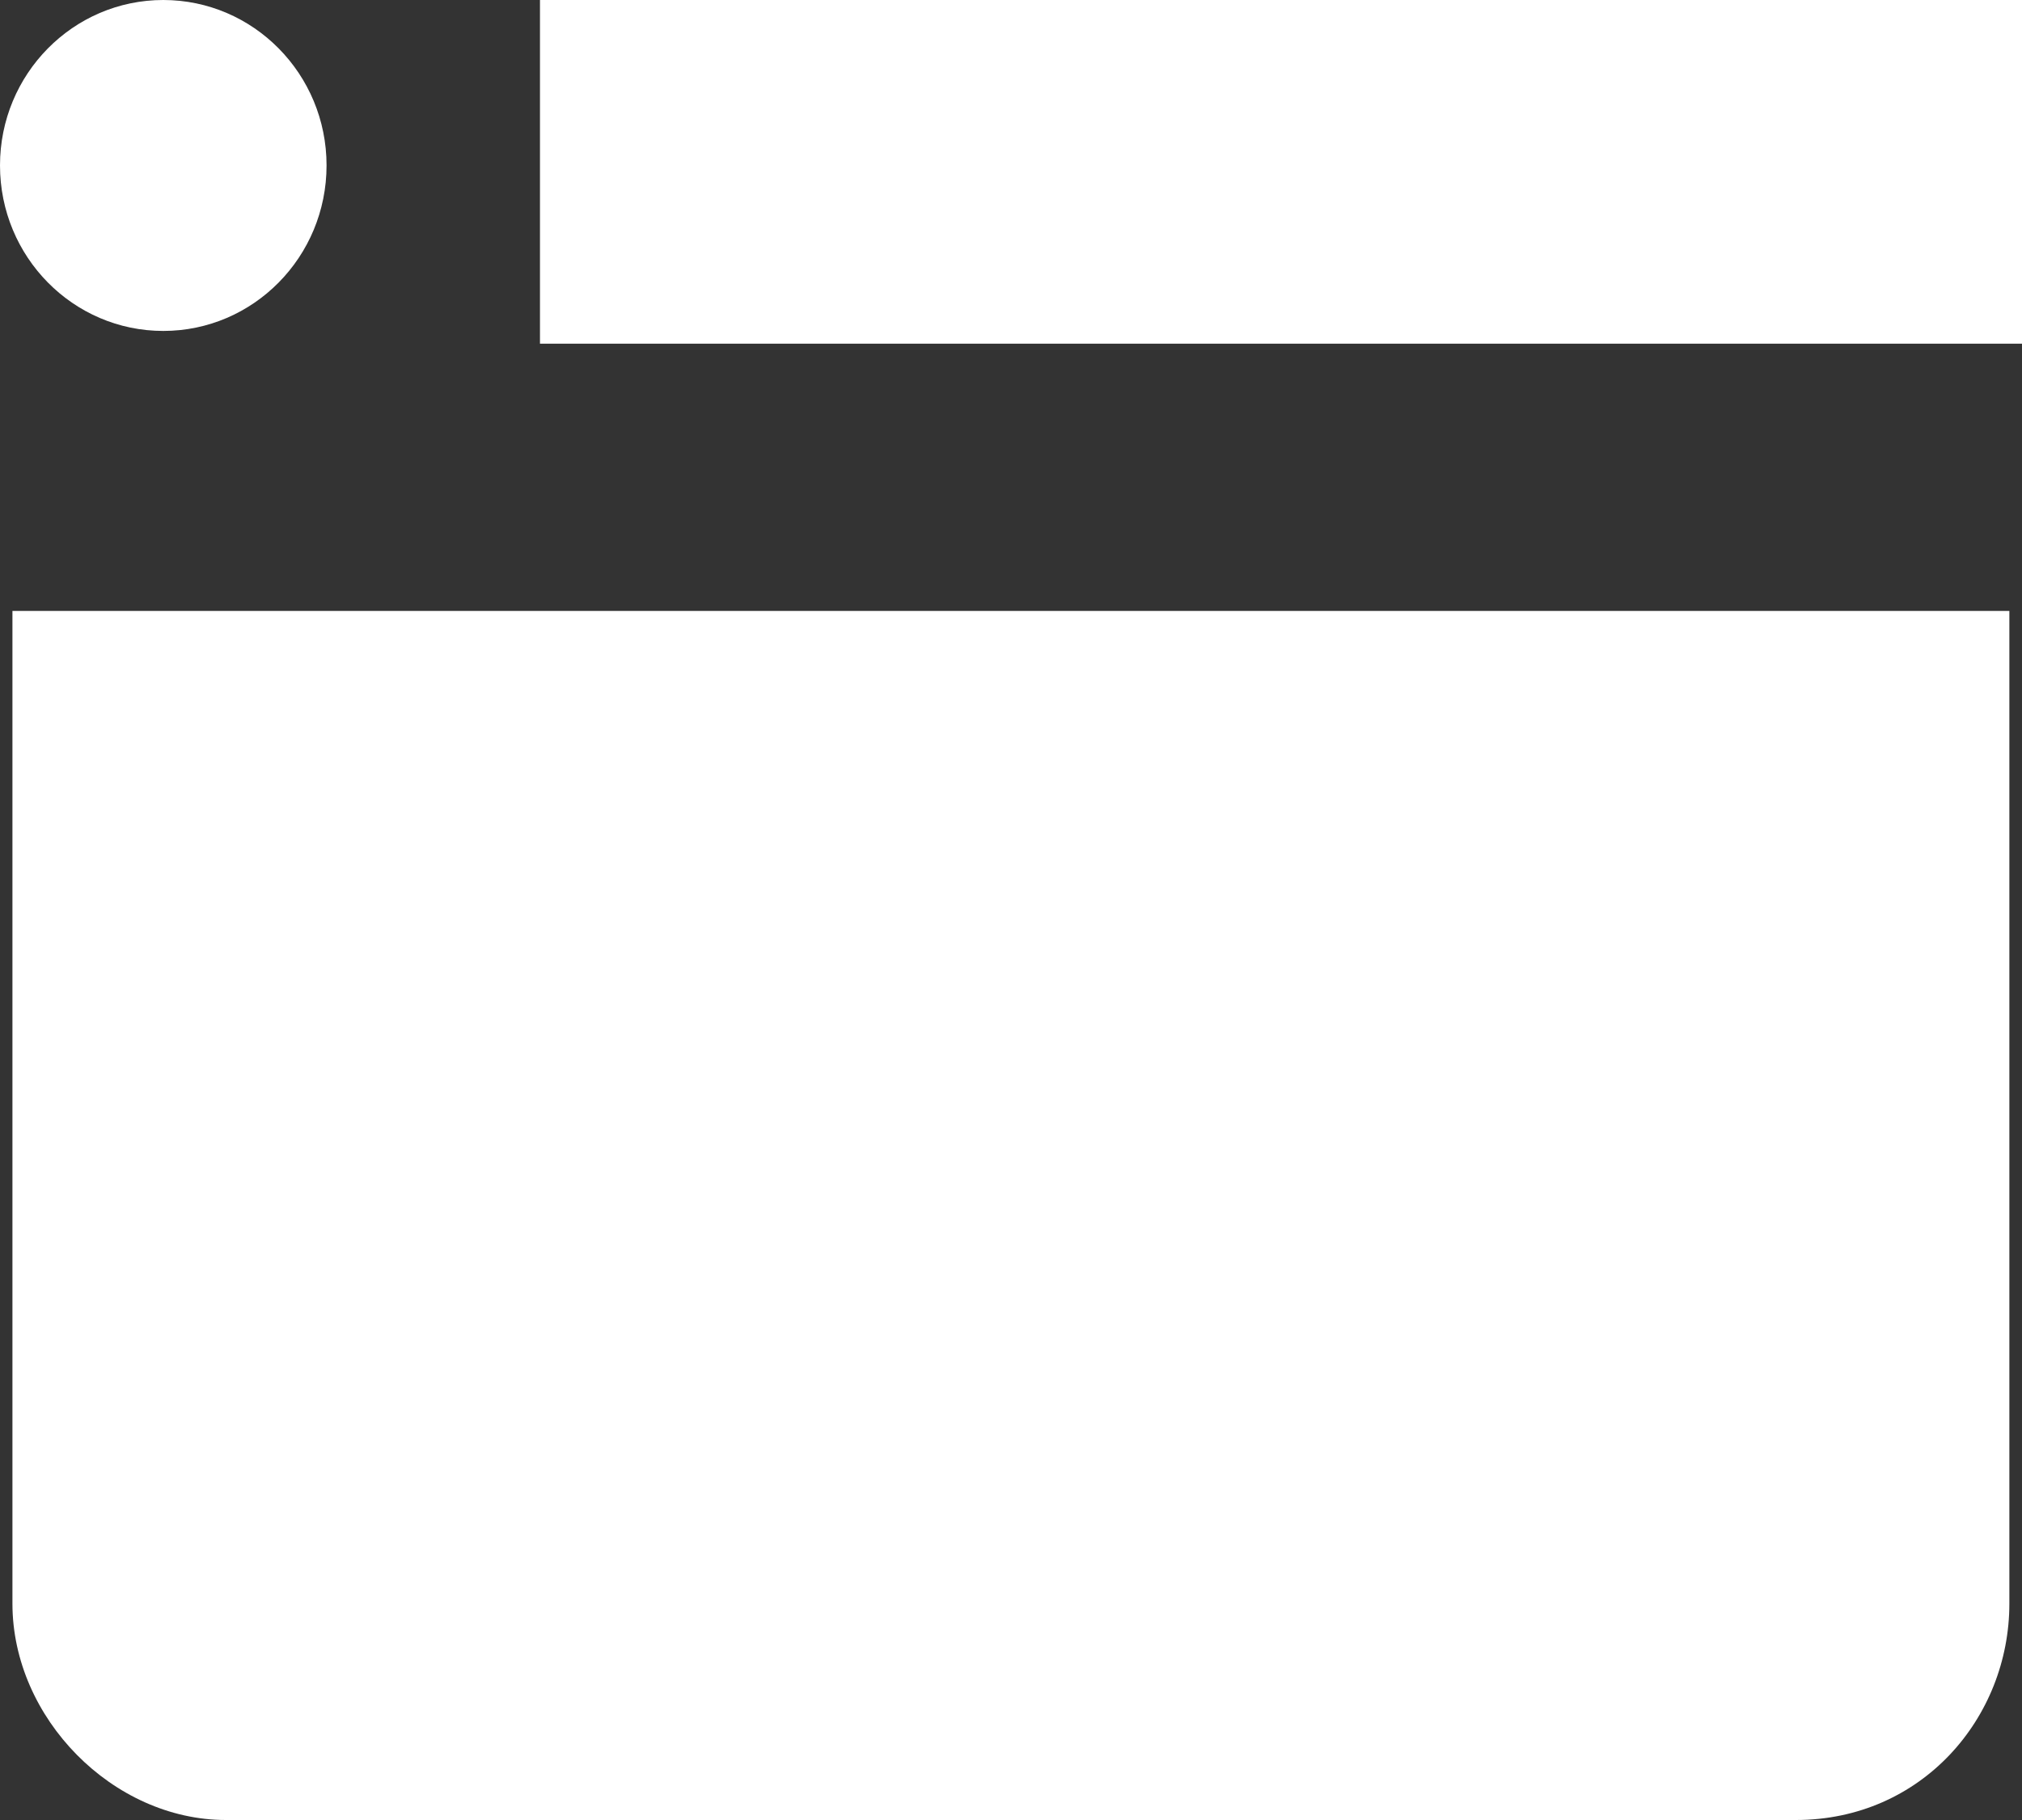 <svg width="20" height="18" viewBox="0 0 20 18" fill="none" xmlns="http://www.w3.org/2000/svg">
<rect x="0" y="0" width="20" height="18" fill="#333333" stroke="none"/>
<path d="M17.763 18H2.235C1.117 18 0.123 16.993 0.123 15.86V6.042H19.875V15.86C19.875 16.993 19.006 18 17.763 18Z" fill="white"/>
<path d="M20 0H5.341V3.399H20V0Z" fill="white"/>
<path d="M1.615 3.273C2.507 3.273 3.23 2.54 3.23 1.636C3.23 0.733 2.507 0 1.615 0C0.723 0 0 0.733 0 1.636C0 2.54 0.723 3.273 1.615 3.273Z" fill="white"/>
</svg>
